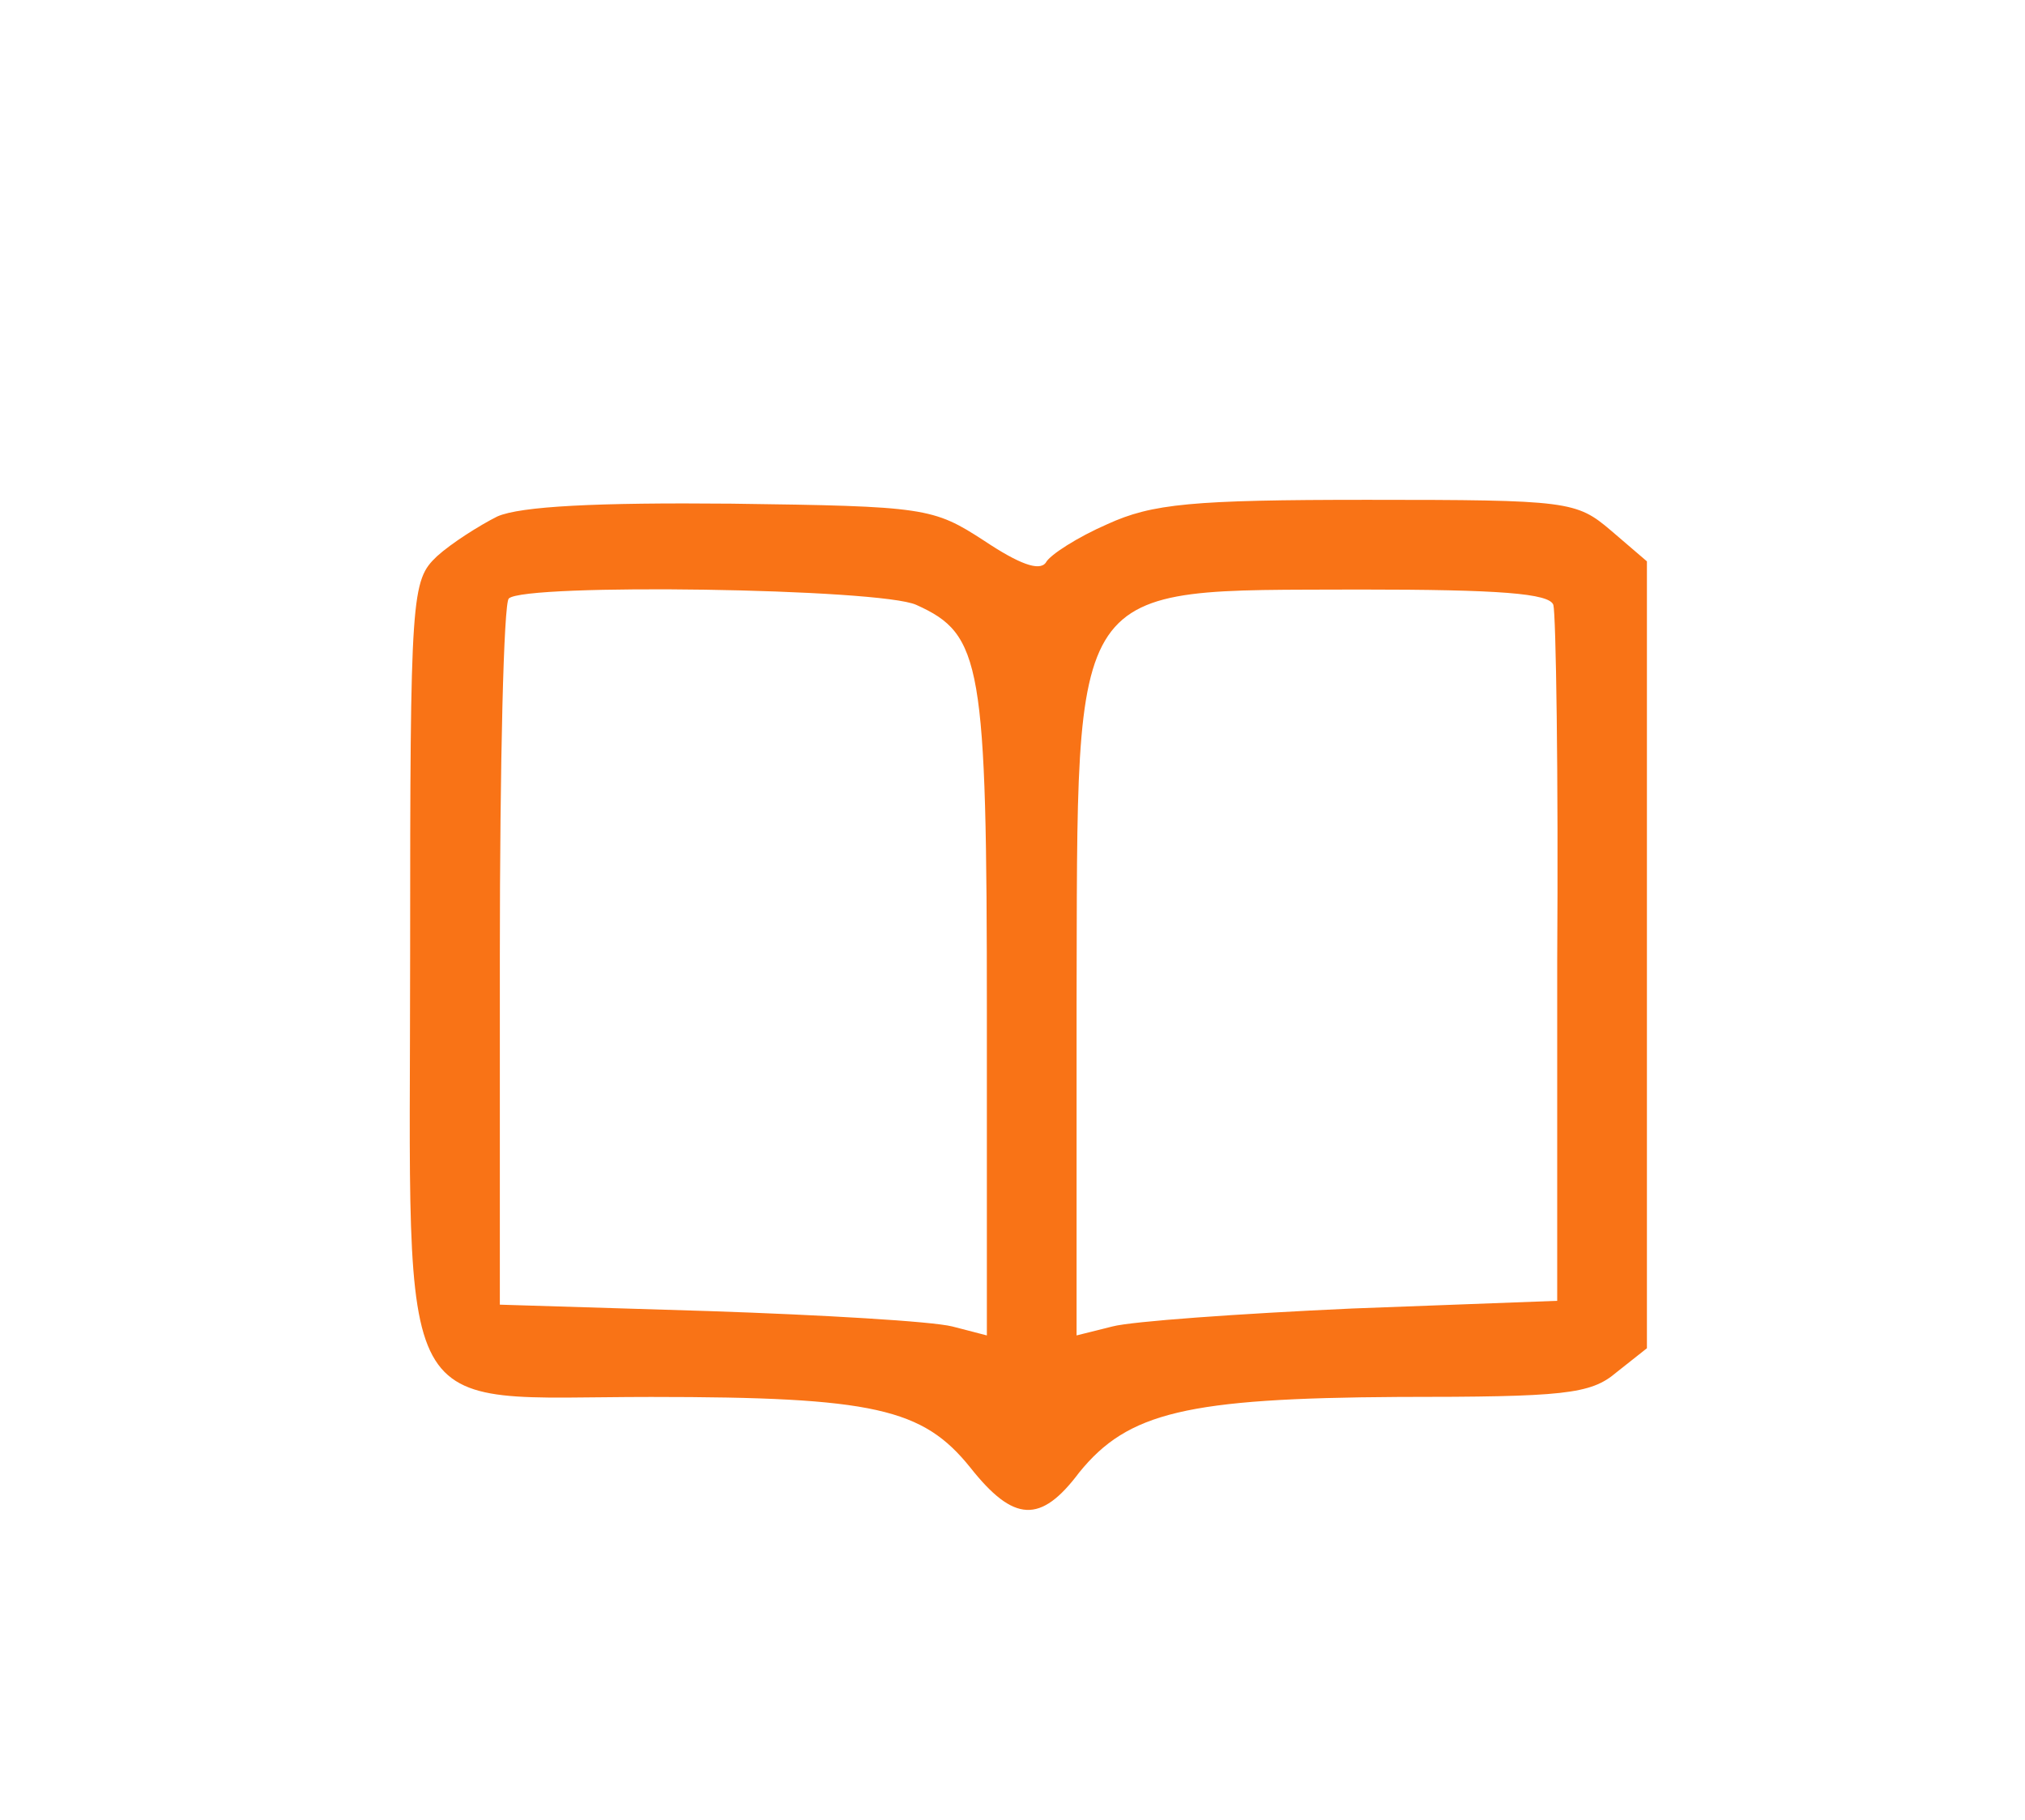 <svg version="1.0" xmlns="http://www.w3.org/2000/svg"
 width="158pt" height="142pt" viewBox="0 0 158 142"
 preserveAspectRatio="xMidYMid meet">

<g transform="translate(0,142) scale(0.1,-0.1)"
   fill="#F97316" stroke="none" fill-rule="evenodd">
<path d="M388 1017 c-14 -7 -36 -21 -47 -31 -20 -19 -21 -28 -21 -311 0 -374
-16 -345 188 -345 174 0 212 -9 249 -55 34 -43 55 -44 85 -4 38 47 84 58 249
59 129 0 150 2 170 19 l24 19 0 307 0 307 -28 24 c-27 23 -33 24 -190 24 -137
0 -168 -3 -203 -19 -23 -10 -45 -24 -48 -30 -5 -7 -21 -1 -48 17 -40 26 -46
27 -197 29 -105 1 -165 -2 -183 -10z m327 -69 c51 -23 55 -45 55 -319 l0 -251
-27 7 c-16 4 -101 9 -190 12 l-163 5 0 272 c0 150 3 276 7 279 12 12 290 8
318 -5z m497 0 c2 -7 4 -132 3 -278 l0 -265 -160 -6 c-88 -4 -172 -10 -187
-14 l-28 -7 0 258 c1 337 -9 323 221 324 109 0 148 -3 151 -12z"/>
</g>
</svg>
